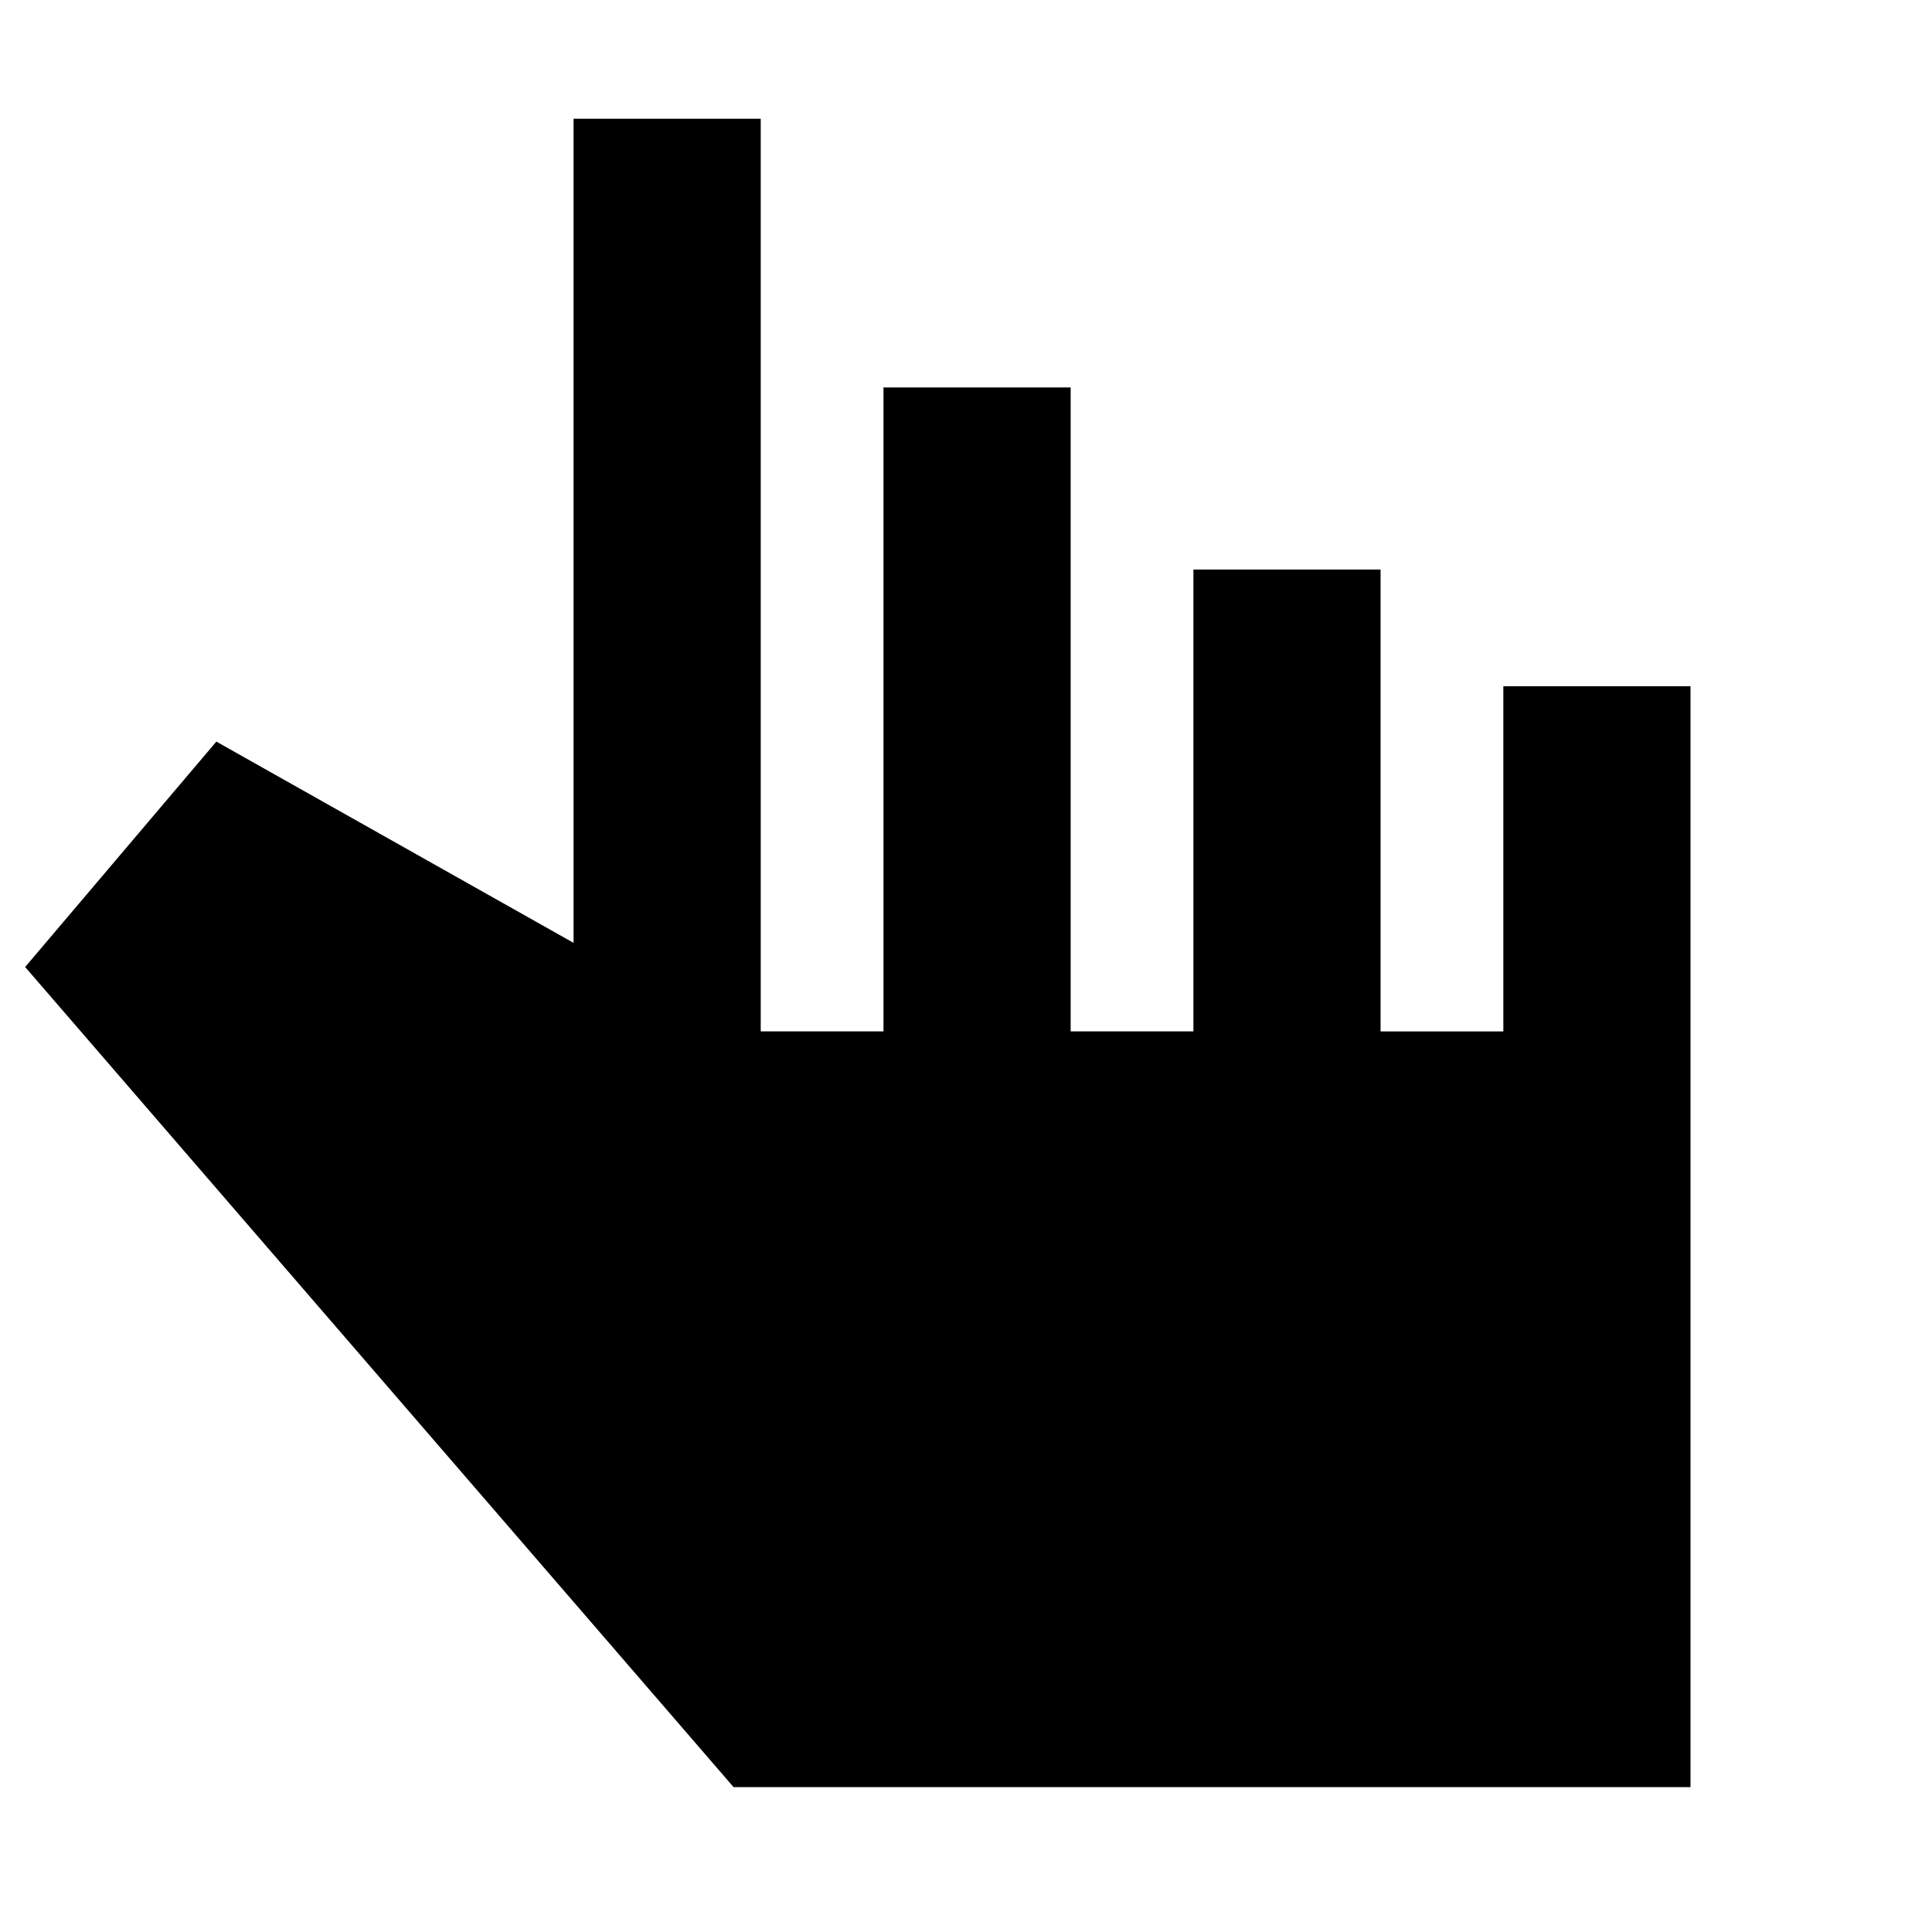<svg xmlns="http://www.w3.org/2000/svg" height="20" viewBox="0 -960 960 960" width="20"><path d="m364.5-72-352-407.5 95-112 177.5 100V-901h93v453.5h61v-320h93v320h61V-677h93v229.5h61V-619h93v547H364.5Z"/></svg>
